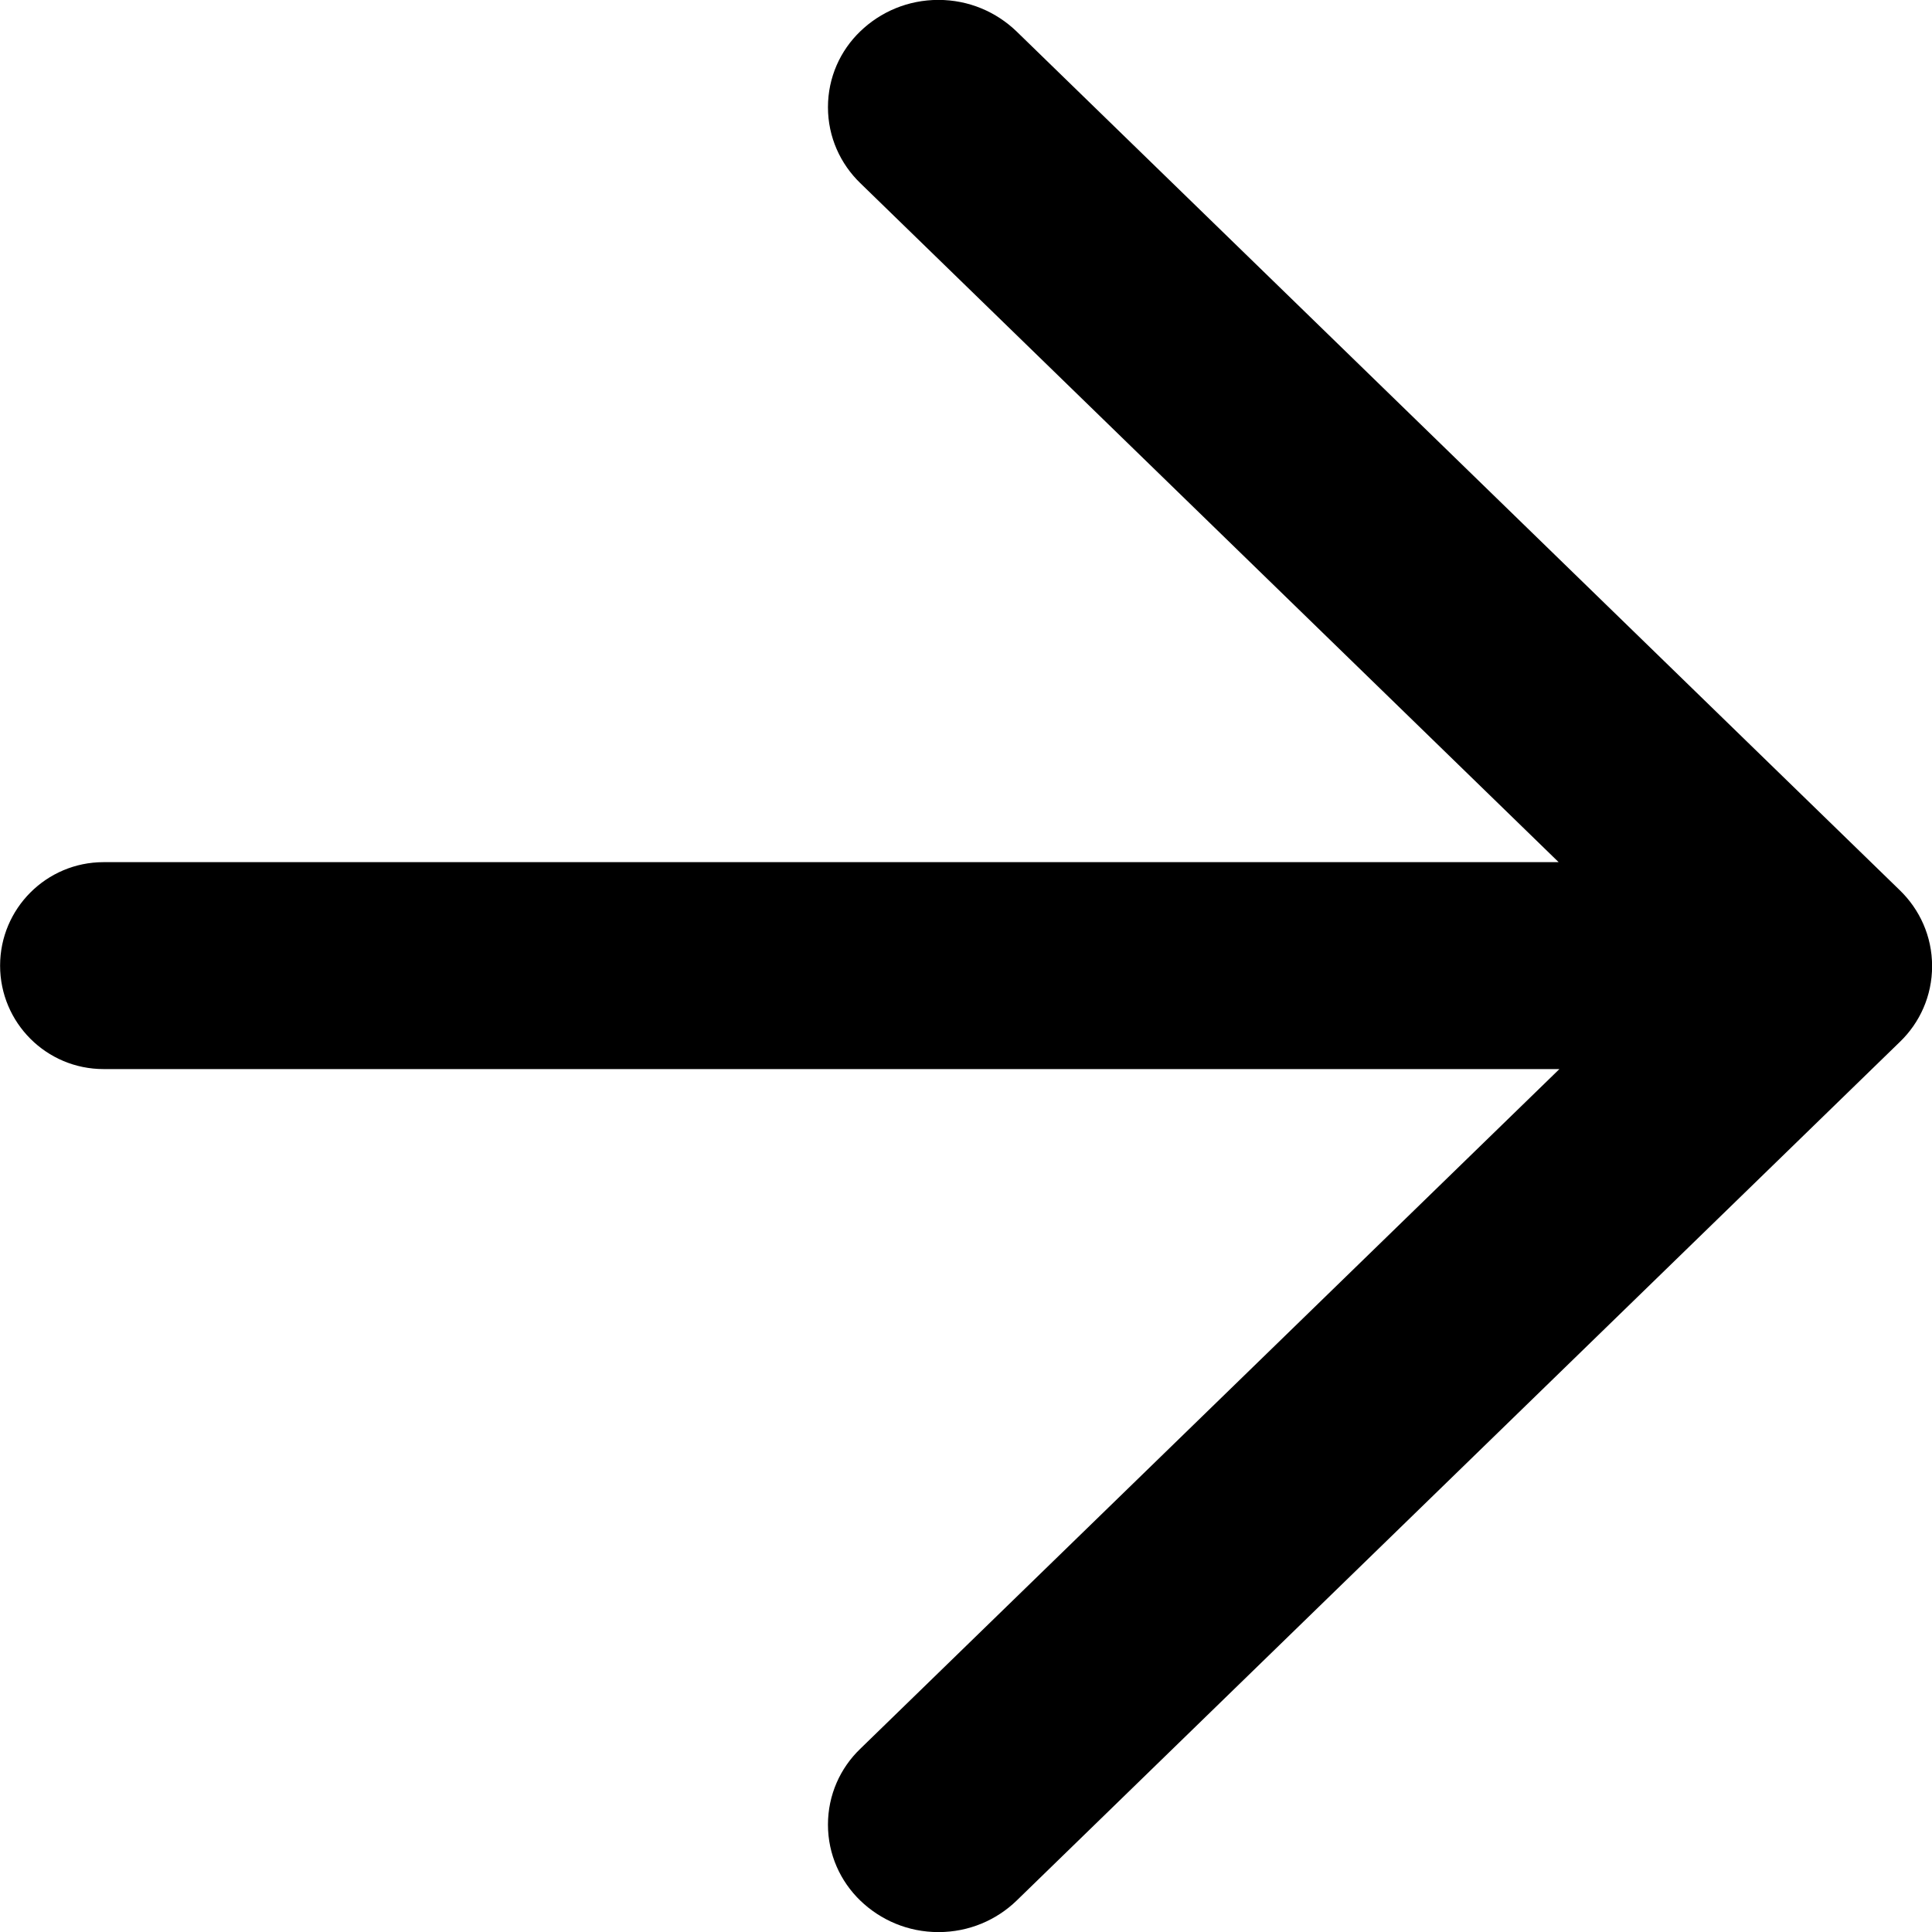 <svg version="1.1" xmlns="http://www.w3.org/2000/svg" width="20" height="20" viewBox="0 0 20 20">
    <path d="M16.143 11.067h-15.071c-0.592 0-1.071-0.48-1.071-1.071s0.48-1.071 1.071-1.071v0h15.063l-7.229-7.029c-0.206-0.199-0.335-0.477-0.335-0.786s0.128-0.587 0.334-0.785l0-0c0.209-0.202 0.494-0.326 0.809-0.326s0.599 0.124 0.809 0.326l-0-0 9.143 8.89c0.206 0.199 0.335 0.477 0.335 0.786s-0.128 0.587-0.334 0.785l-0 0-9.143 8.889c-0.209 0.202-0.494 0.326-0.809 0.326s-0.599-0.124-0.809-0.326l0 0c-0.206-0.199-0.335-0.477-0.335-0.786s0.128-0.587 0.334-0.785l0-0 7.237-7.036z" />
</svg>
